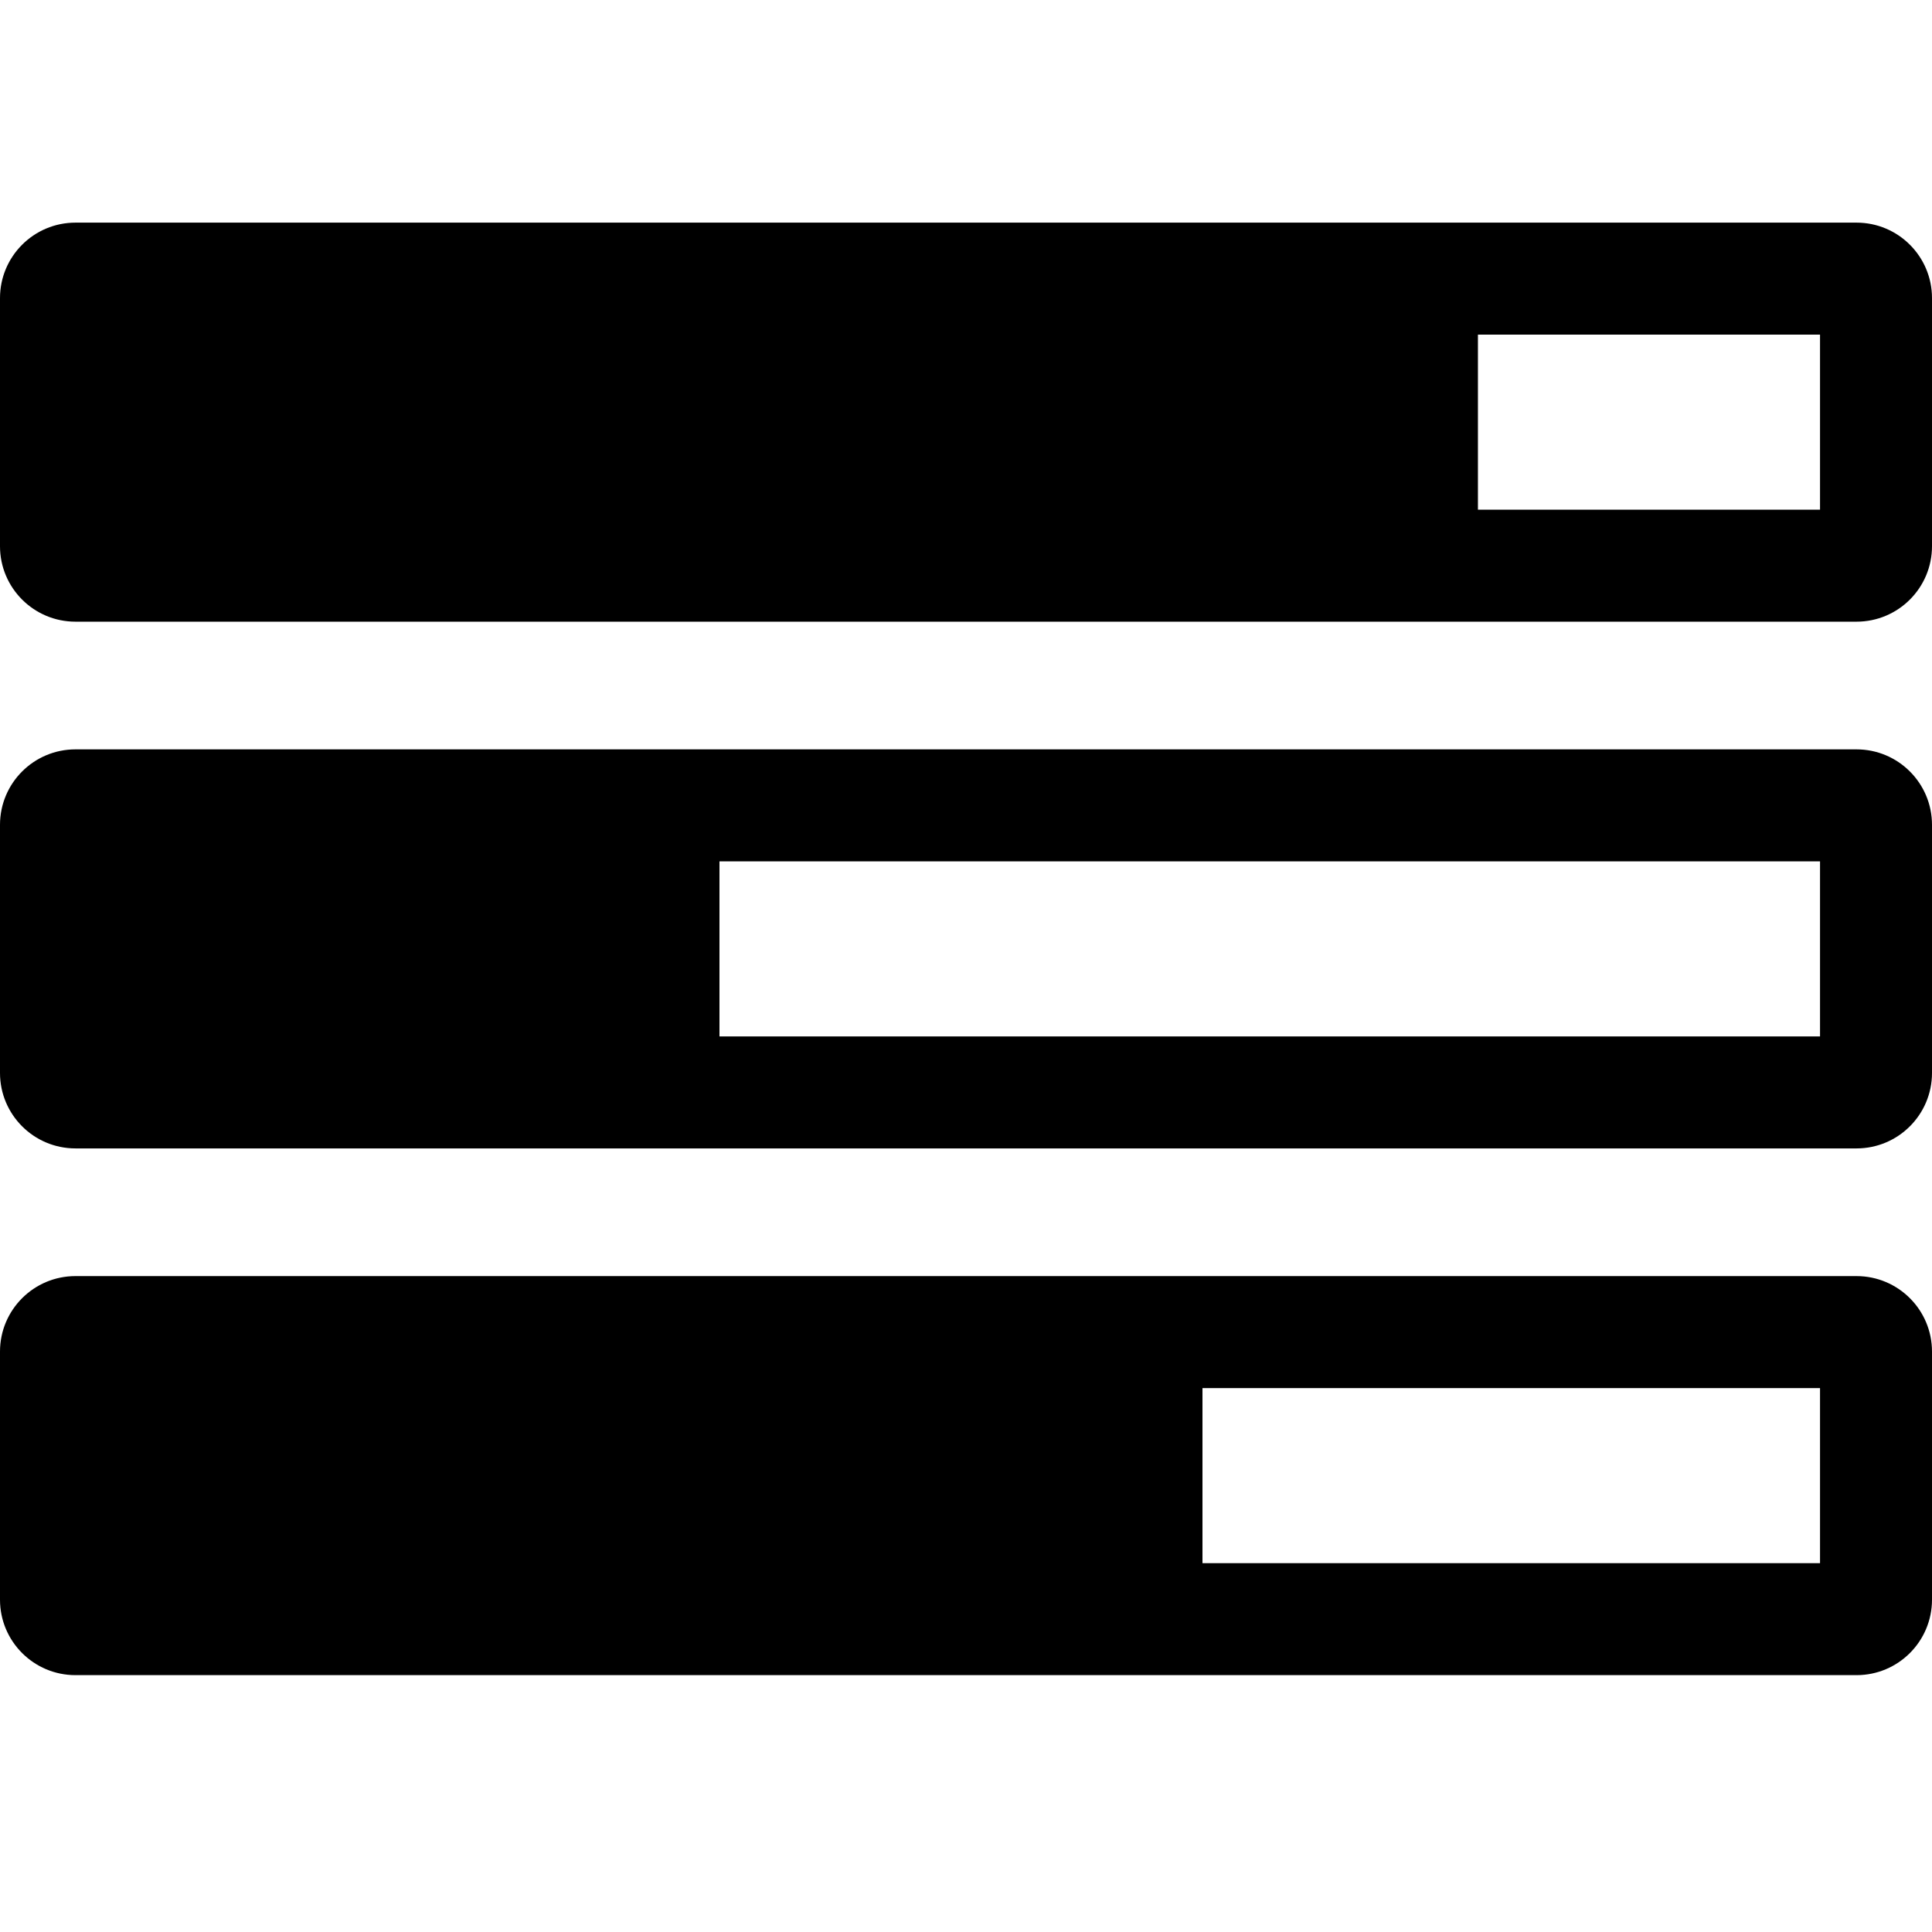 <svg viewBox="0 0 512 512" xmlns="http://www.w3.org/2000/svg">
  <g fill-rule="evenodd">
    <path d="M20 59h472c11.046 0 20 8.954 20 20v65.75c0 11.046-8.954 20-20 20H20c-11.046 0-20-8.954-20-20V79c0-11.046 8.954-20 20-20zm9.676 29.676v46.398h452.648V88.676H29.676z" fill-rule="nonzero"/>
    <path d="M29 67.46h362.667v84.6H29z"/>
    <path d="M20 198.59h472c11.046 0 20 8.954 20 20v65.75c0 11.046-8.954 20-20 20H20c-11.046 0-20-8.954-20-20v-65.75c0-11.046 8.954-20 20-20zm9.676 76.074h452.648v-46.398H29.676v46.398z" fill-rule="nonzero"/>
    <path d="M20 207.05h170.667v84.6H20z"/>
    <path d="M20 338.18h472c11.046 0 20 8.954 20 20v65.75c0 11.046-8.954 20-20 20H20c-11.046 0-20-8.954-20-20v-65.75c0-11.046 8.954-20 20-20zm9.676 29.676v46.398h452.648v-46.398H29.676z" fill-rule="nonzero"/>
    <path d="M20 346.64h298.667v84.6H20z"/>
  </g>
</svg>
